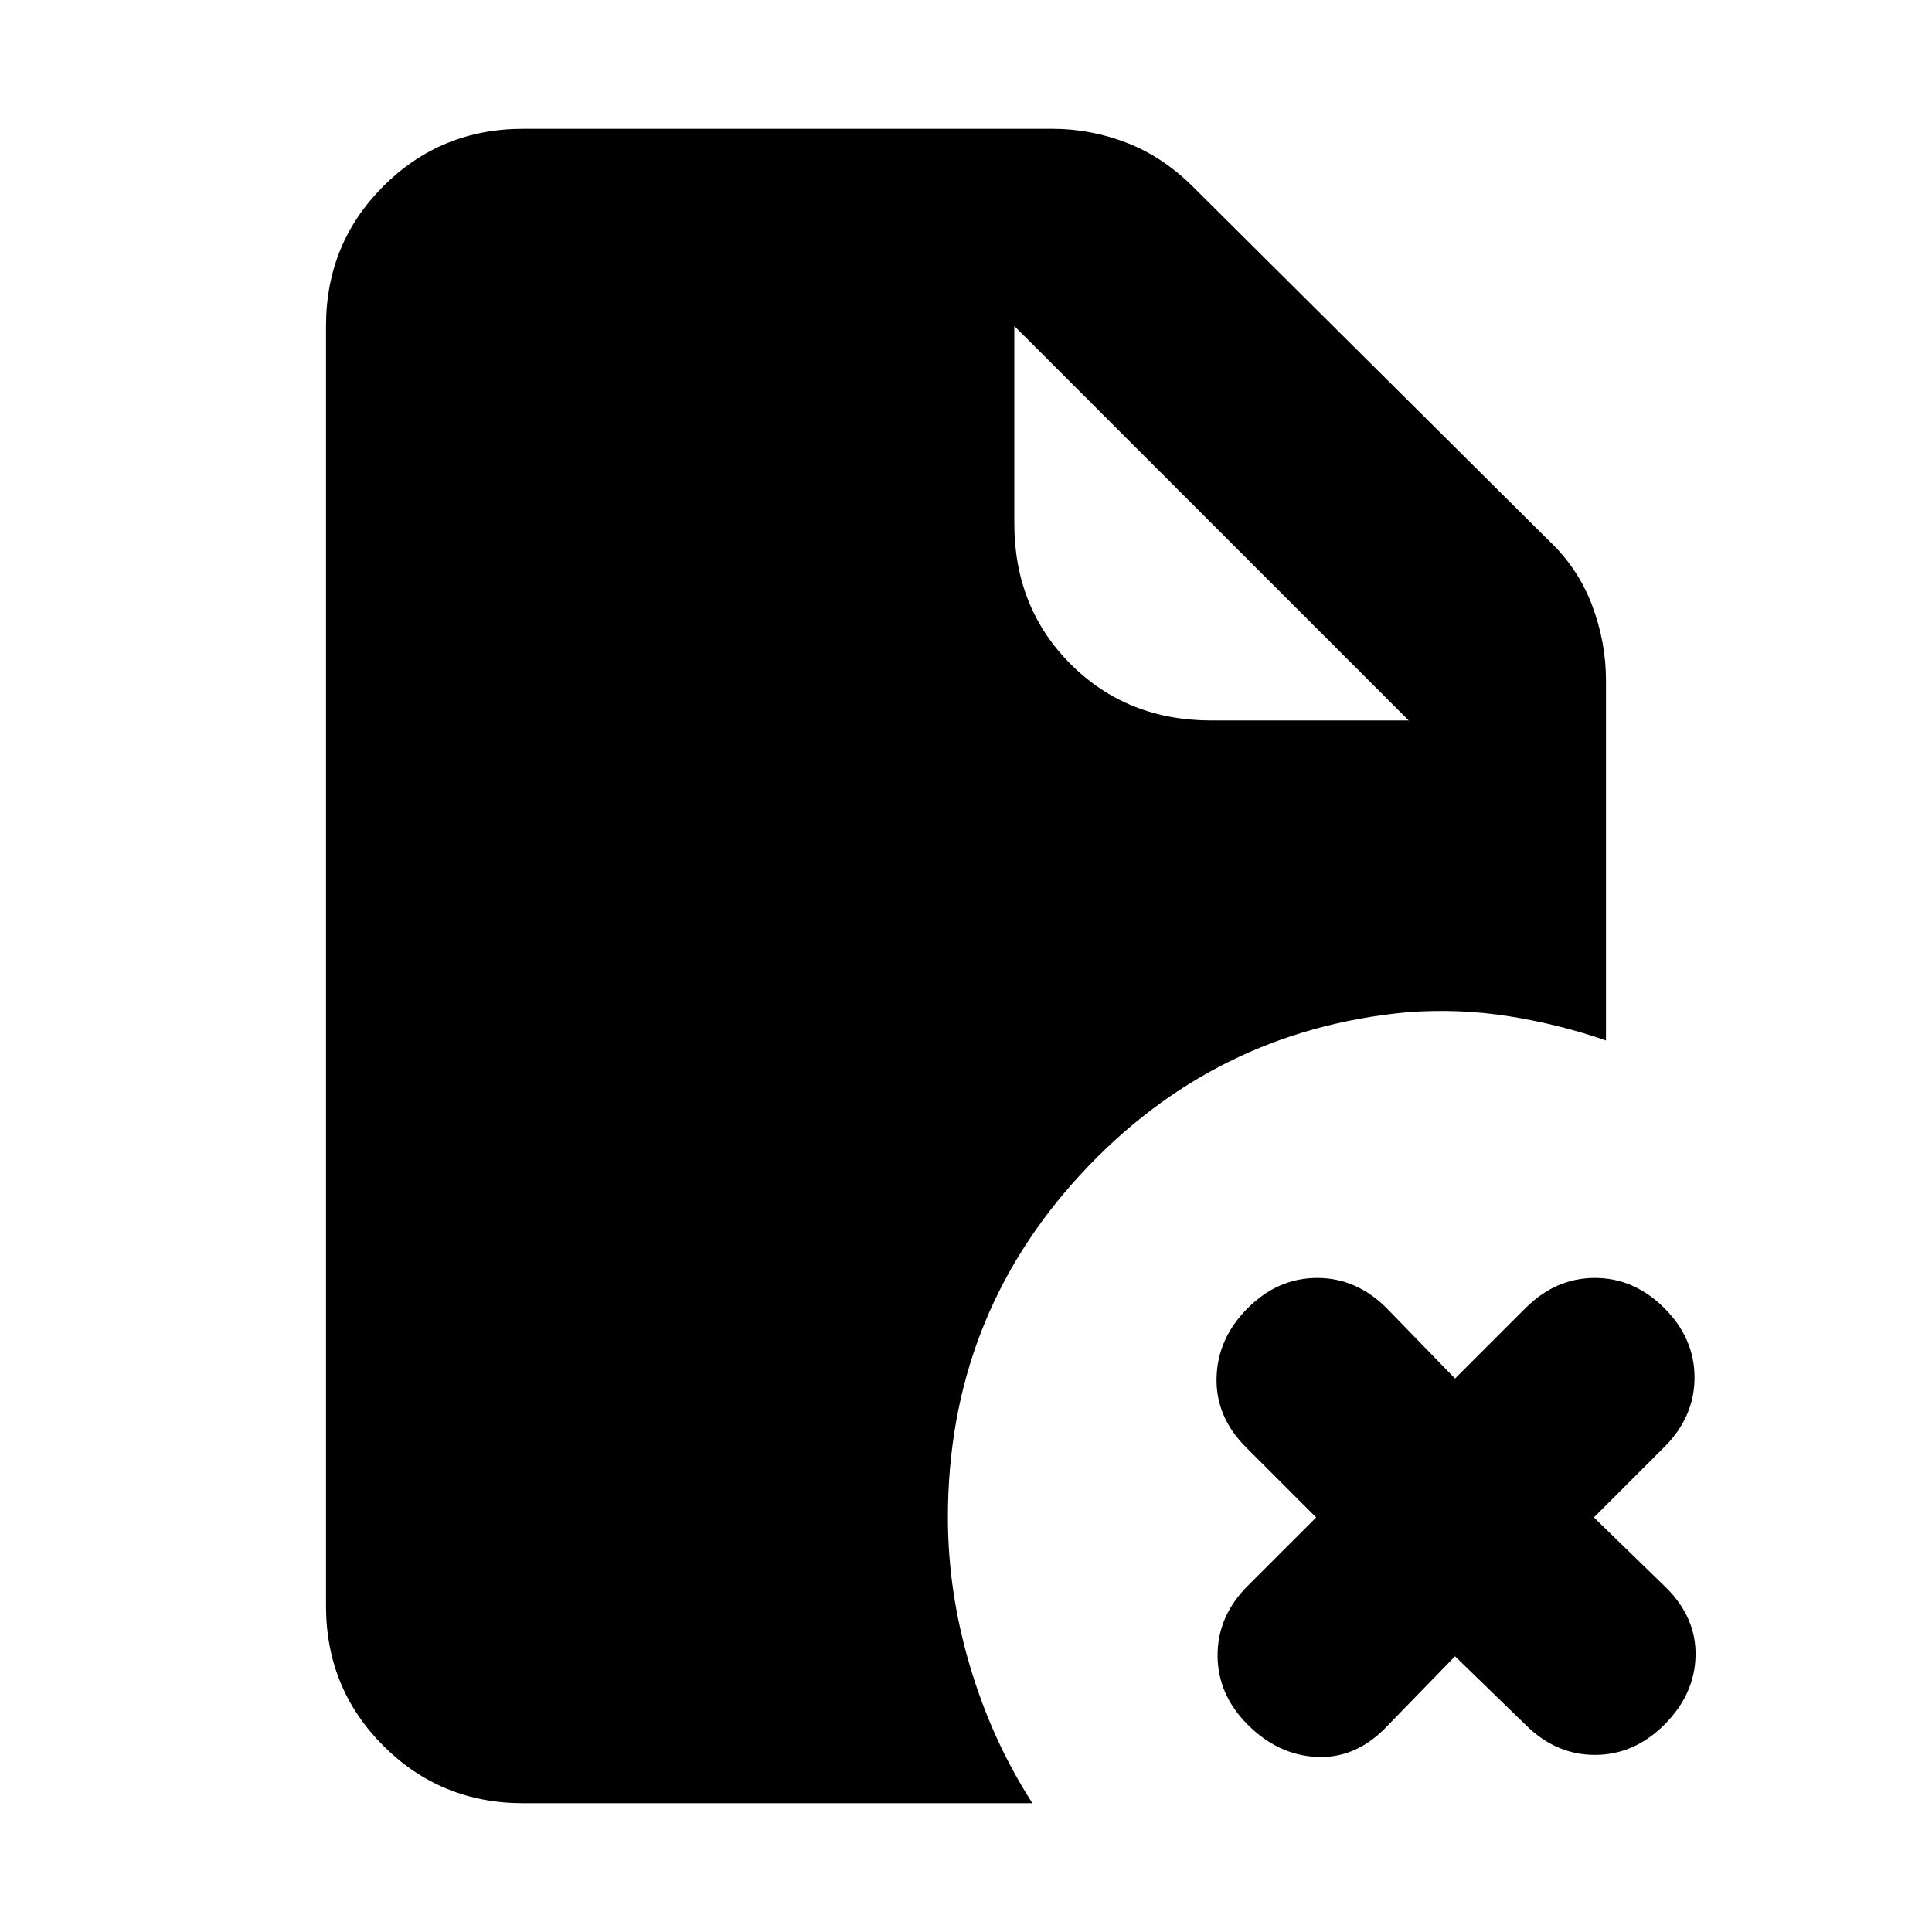 <svg xmlns="http://www.w3.org/2000/svg" height="20" viewBox="0 96 960 960" width="20"><path d="M700 454 504 258v98q0 42 28 70t70 28h98Zm23 465-35 36q-15 15-34 14t-34-16q-15-15-15-34.5t15-34.5l34-34-35-35q-15-15-14.5-34.5T620 746q15-15 34.5-15t34.5 15l34 35 35-35q15-15 34.5-15t34.5 15q15 15 15 34.5T827 815l-35 35 36 35q15 15 14.5 34T827 953q-15 15-34.5 15T758 953l-35-34Zm-463 73q-41 0-69.5-28.5T162 894V258q0-41 28.5-69.5T260 160h263q19 0 37 7t33 22l176 175q15 14 22 32.5t7 37.5v179q-23-8-48-12t-51-2q-96 9-162 80.5T471 850q0 37 11 74t31 68H260Z"/></svg>